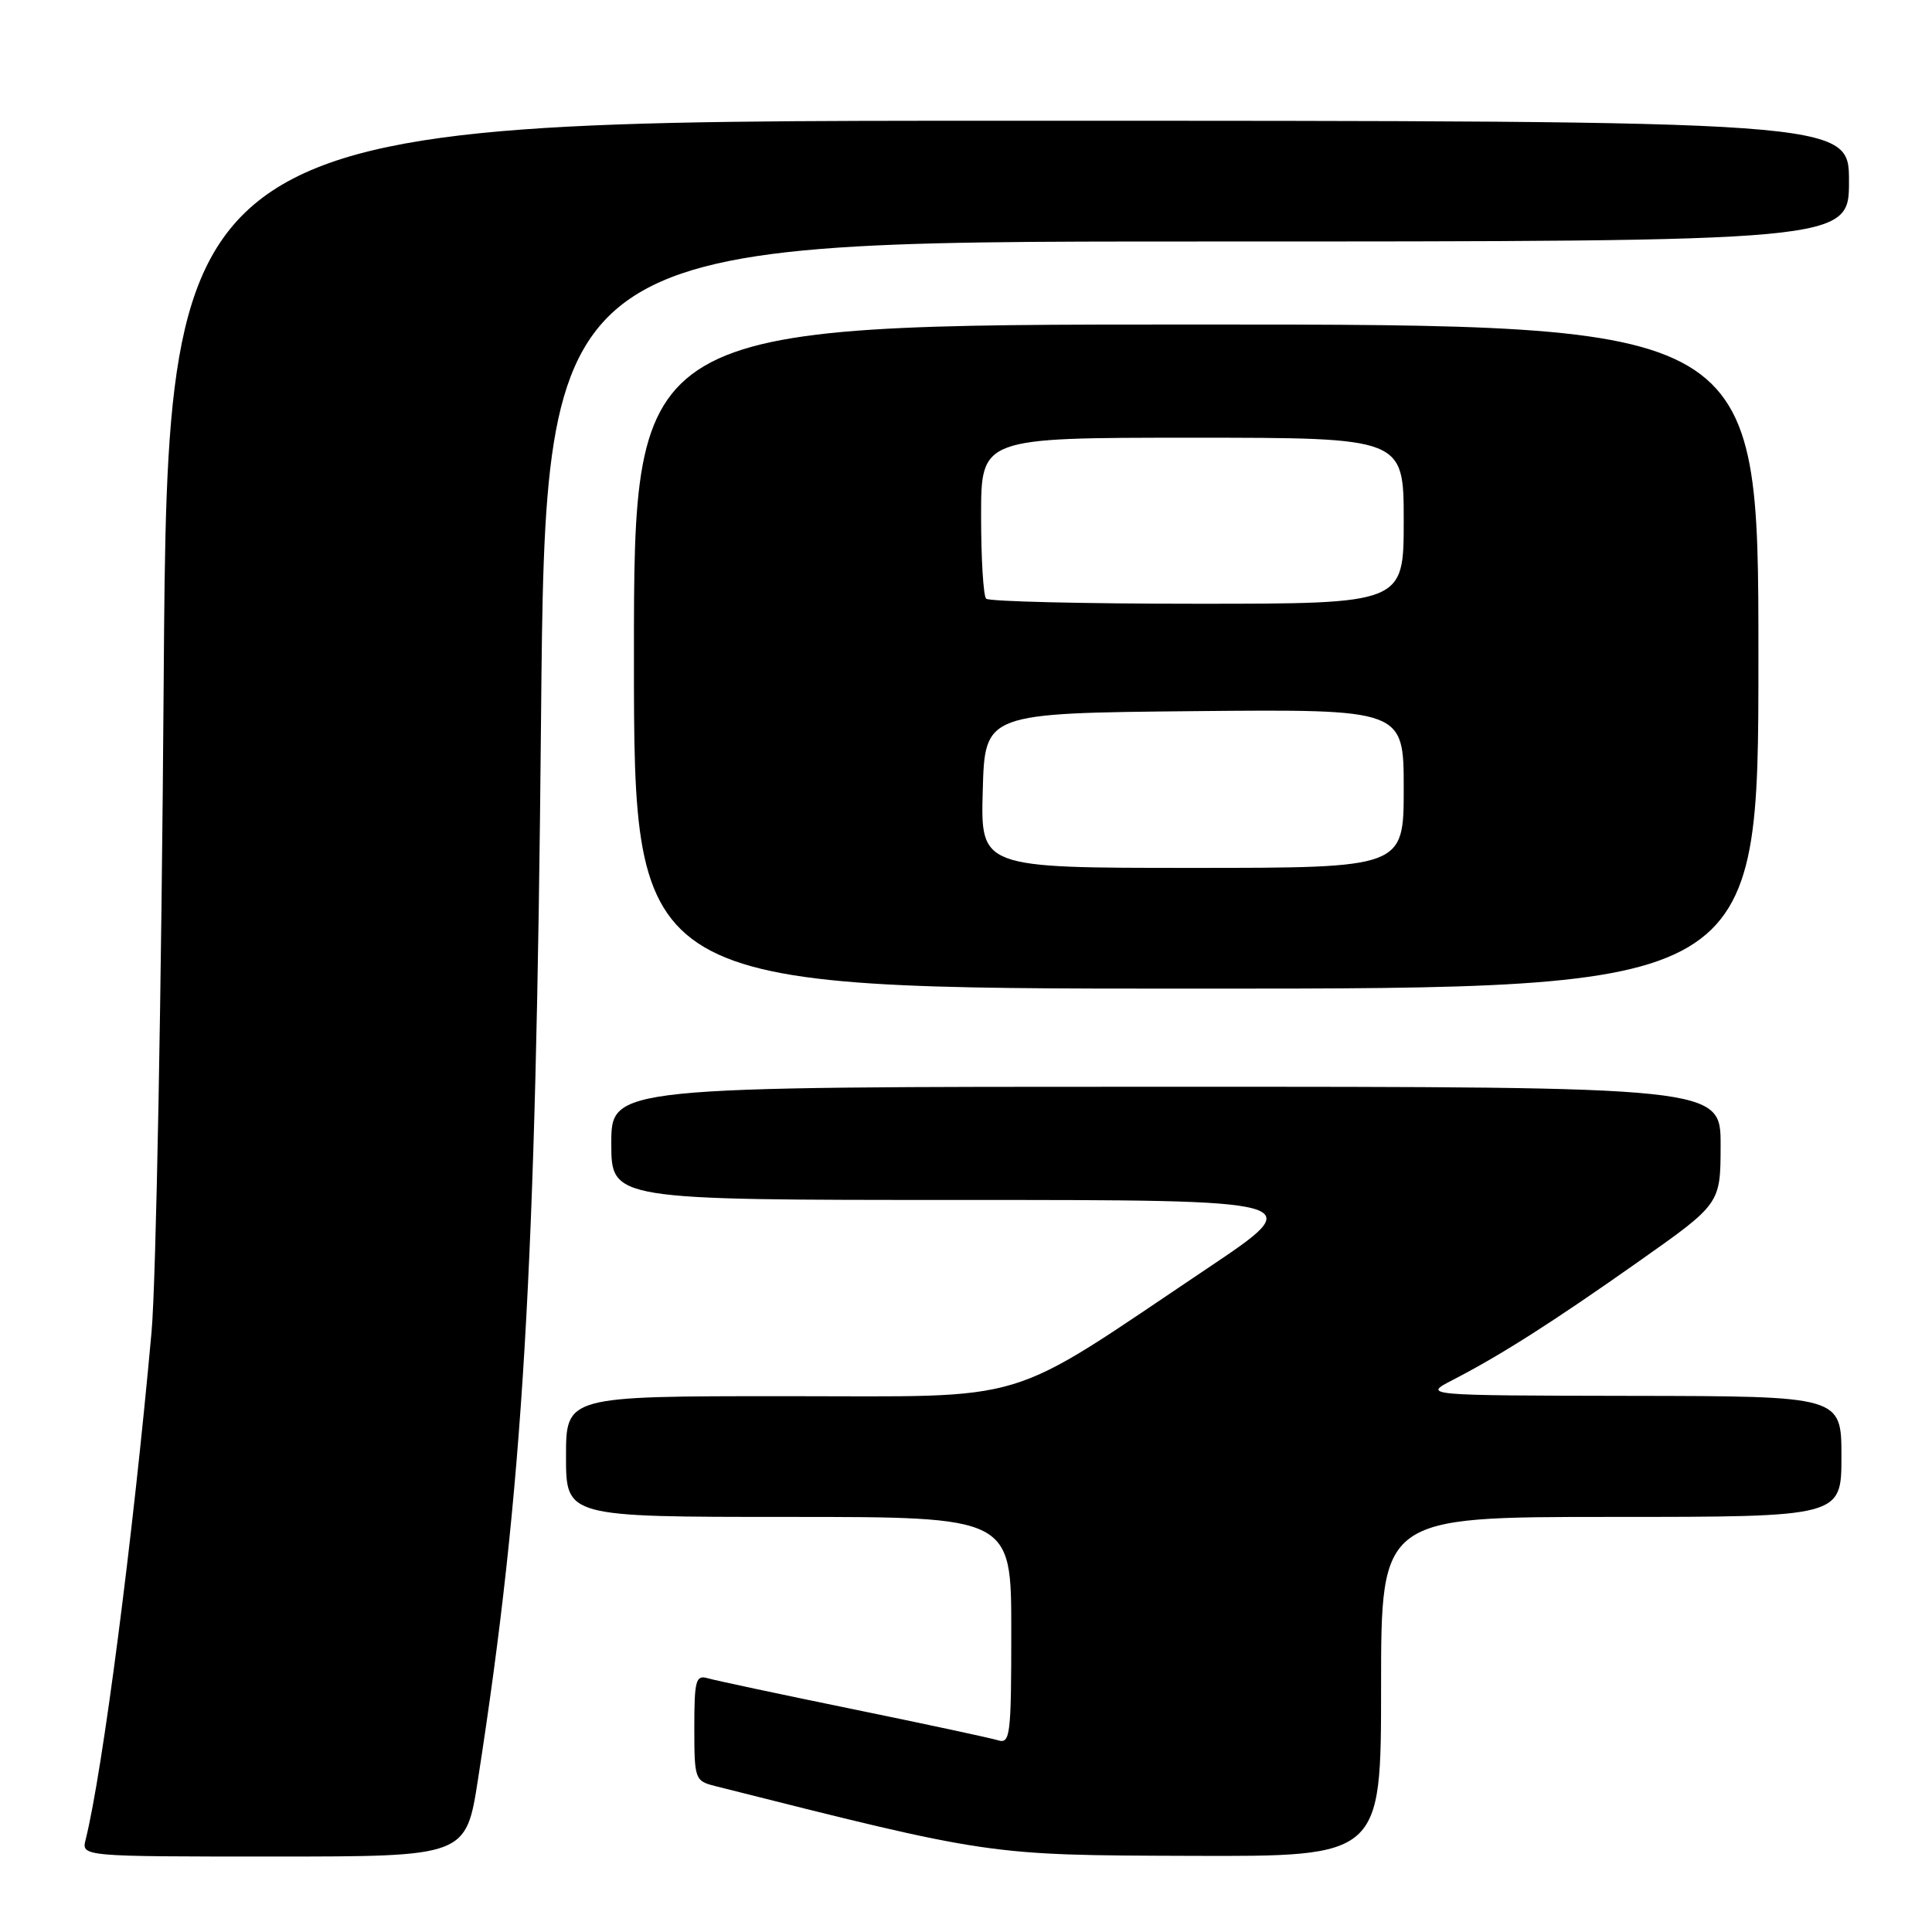 <?xml version="1.0" encoding="UTF-8" standalone="no"?>
<!DOCTYPE svg PUBLIC "-//W3C//DTD SVG 1.1//EN" "http://www.w3.org/Graphics/SVG/1.1/DTD/svg11.dtd" >
<svg xmlns="http://www.w3.org/2000/svg" xmlns:xlink="http://www.w3.org/1999/xlink" version="1.1" viewBox="0 0 256 256">
 <g >
 <path fill="currentColor"
d=" M 63.34 235.75 C 69.32 197.25 71.02 168.69 71.69 95.25 C 72.28 32.00 72.28 32.00 158.64 32.00 C 245.00 32.00 245.00 32.00 245.00 24.00 C 245.00 16.00 245.00 16.00 133.61 16.00 C 22.22 16.00 22.22 16.00 21.69 90.25 C 21.40 131.09 20.68 169.90 20.08 176.50 C 17.63 203.68 13.59 234.78 11.35 243.75 C 10.78 246.00 10.78 246.00 36.27 246.00 C 61.75 246.00 61.75 246.00 63.34 235.75 Z  M 183.00 223.50 C 183.00 201.00 183.00 201.00 213.50 201.00 C 244.00 201.00 244.00 201.00 244.00 193.00 C 244.00 185.00 244.00 185.00 216.25 184.96 C 188.50 184.91 188.50 184.91 192.50 182.85 C 198.91 179.54 205.75 175.18 217.24 167.08 C 227.98 159.50 227.98 159.50 227.99 151.75 C 228.00 144.00 228.00 144.00 154.50 144.00 C 81.00 144.00 81.00 144.00 81.00 151.50 C 81.00 159.00 81.00 159.00 127.25 159.00 C 173.50 159.00 173.50 159.00 160.00 168.05 C 132.60 186.42 137.29 185.00 104.08 185.00 C 75.00 185.00 75.00 185.00 75.00 193.00 C 75.00 201.00 75.00 201.00 104.50 201.00 C 134.00 201.00 134.00 201.00 134.00 216.07 C 134.00 229.96 133.86 231.09 132.25 230.60 C 131.29 230.30 122.62 228.44 113.00 226.47 C 103.38 224.50 94.71 222.65 93.75 222.37 C 92.20 221.92 92.00 222.67 92.00 228.91 C 92.00 235.77 92.08 235.98 94.75 236.66 C 131.40 245.90 130.81 245.82 157.75 245.91 C 183.00 246.00 183.00 246.00 183.00 223.50 Z  M 233.00 87.00 C 233.00 43.00 233.00 43.00 158.50 43.00 C 84.00 43.00 84.00 43.00 84.00 87.00 C 84.00 131.00 84.00 131.00 158.50 131.00 C 233.00 131.00 233.00 131.00 233.00 87.00 Z  M 130.22 104.75 C 130.50 94.50 130.50 94.50 158.25 94.23 C 186.00 93.97 186.00 93.97 186.00 104.48 C 186.00 115.00 186.00 115.00 157.97 115.00 C 129.93 115.00 129.93 115.00 130.22 104.75 Z  M 130.67 79.33 C 130.30 78.97 130.00 74.02 130.00 68.33 C 130.00 58.00 130.00 58.00 158.00 58.00 C 186.00 58.00 186.00 58.00 186.00 69.00 C 186.00 80.00 186.00 80.00 158.67 80.00 C 143.63 80.00 131.03 79.70 130.67 79.33 Z "/>
</g>
</svg>